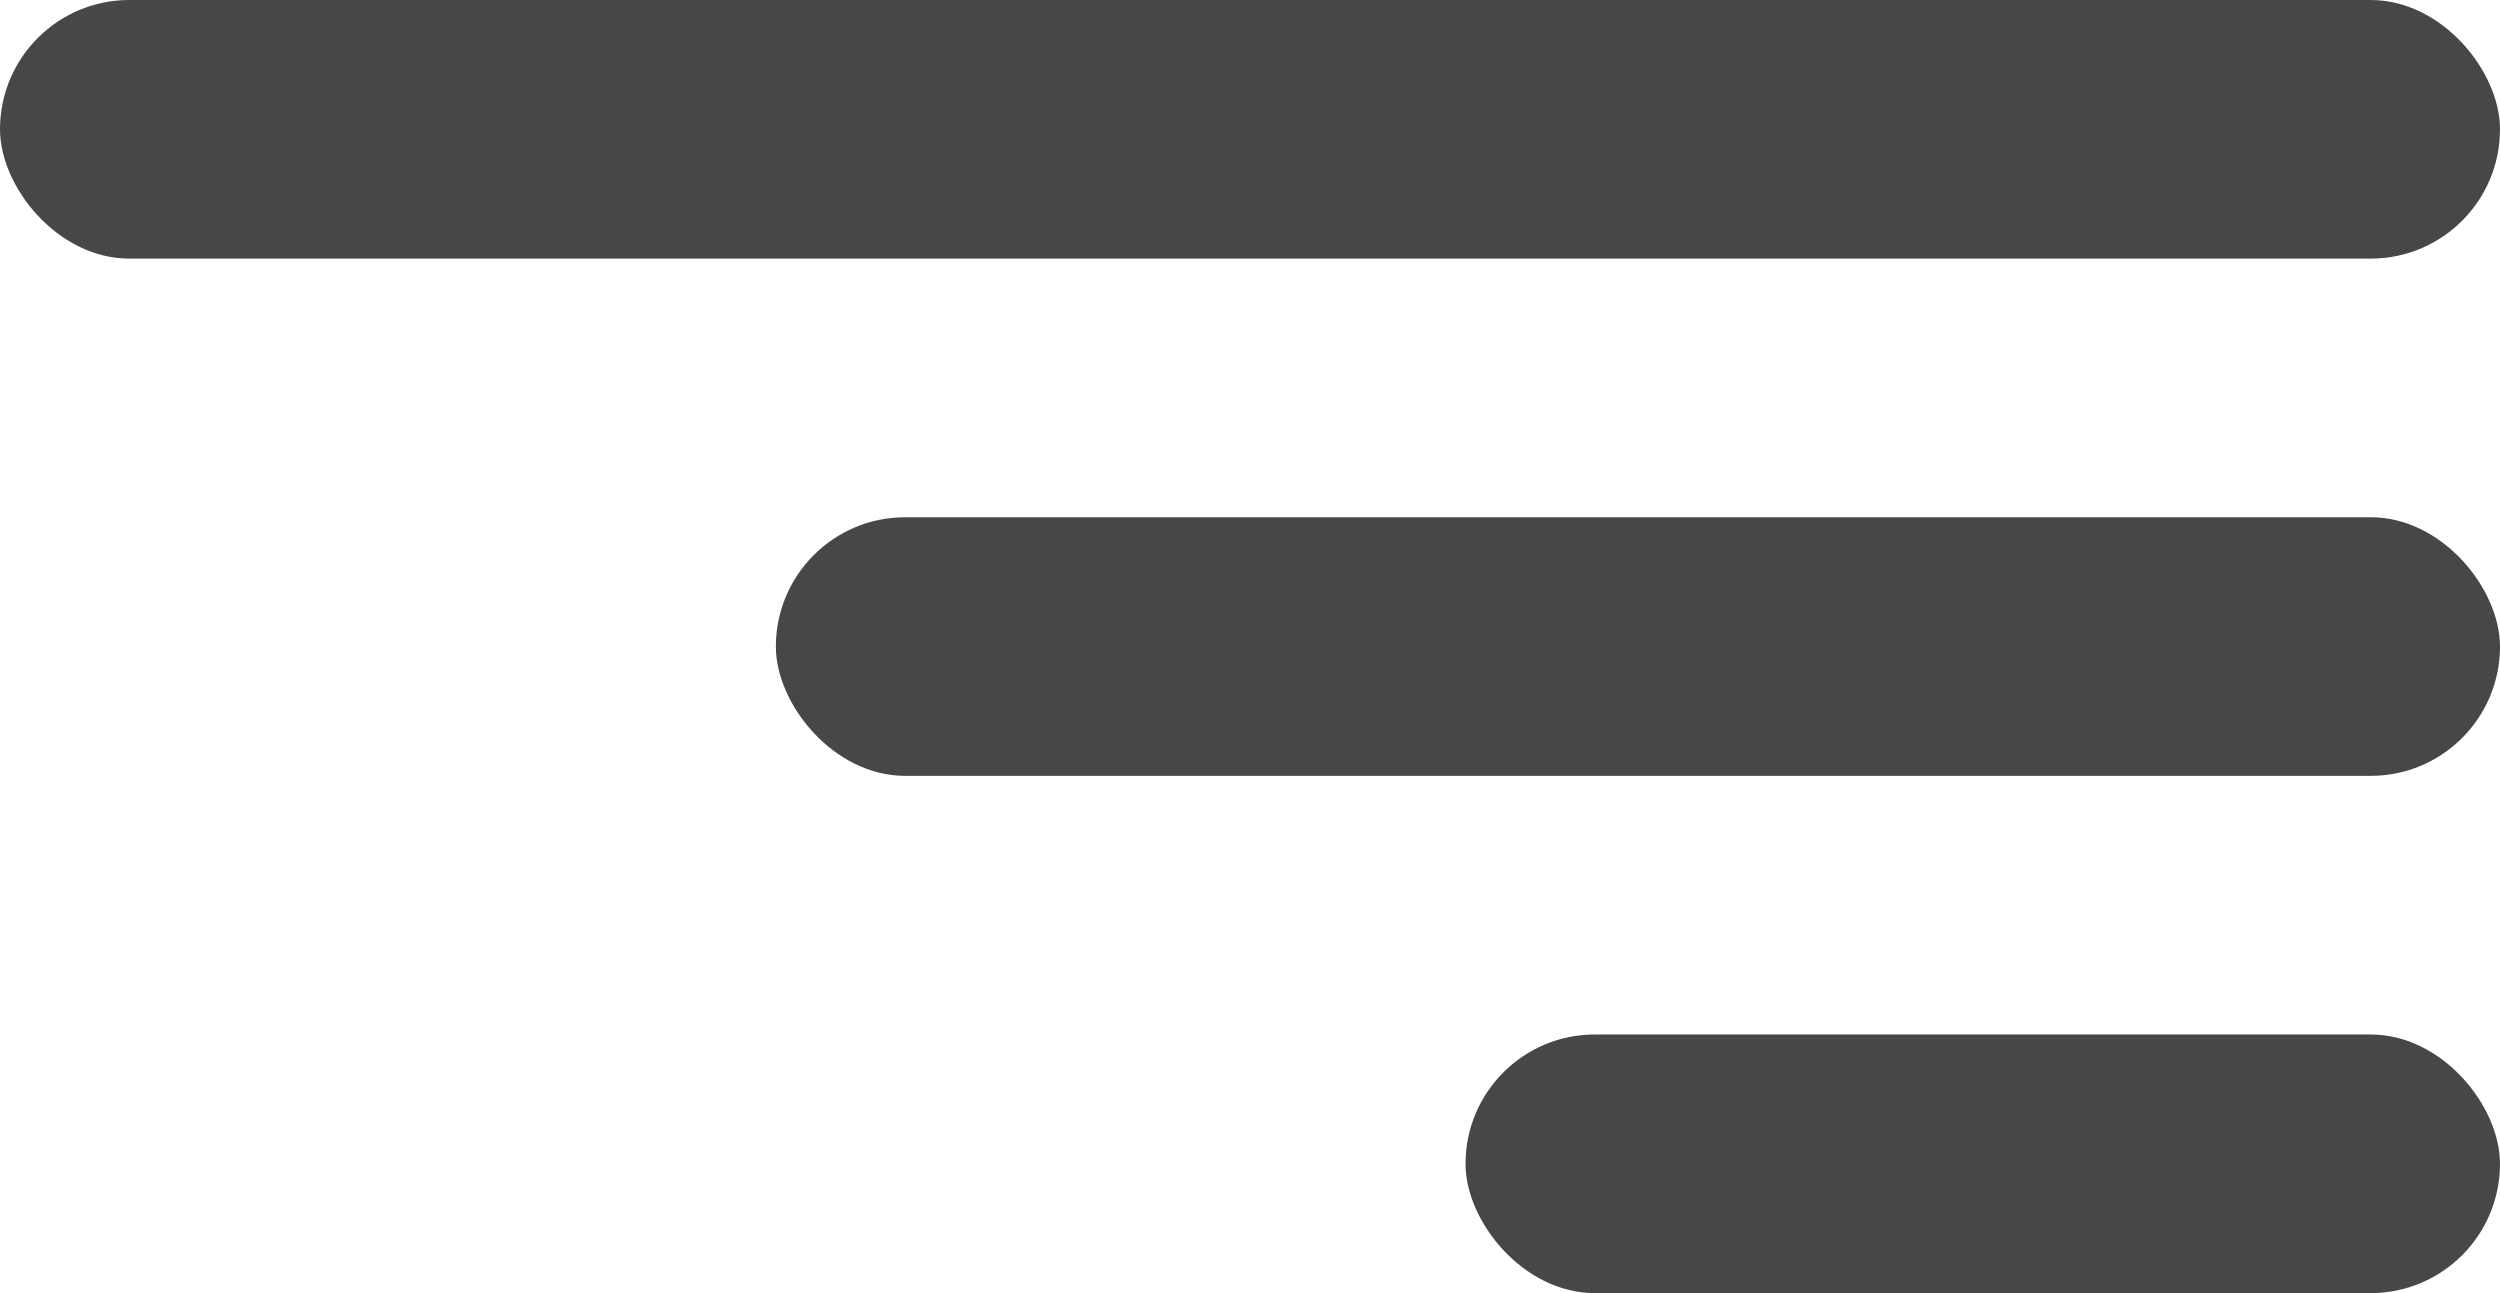 <svg width="29" height="15" viewBox="0 0 29 15" fill="none" xmlns="http://www.w3.org/2000/svg">
<rect width="29" height="3" rx="1.5" fill="#474747"/>
<rect x="9" y="6" width="20" height="3" rx="1.5" fill="#474747"/>
<rect x="17" y="12" width="12" height="3" rx="1.5" fill="#474747"/>
</svg>
